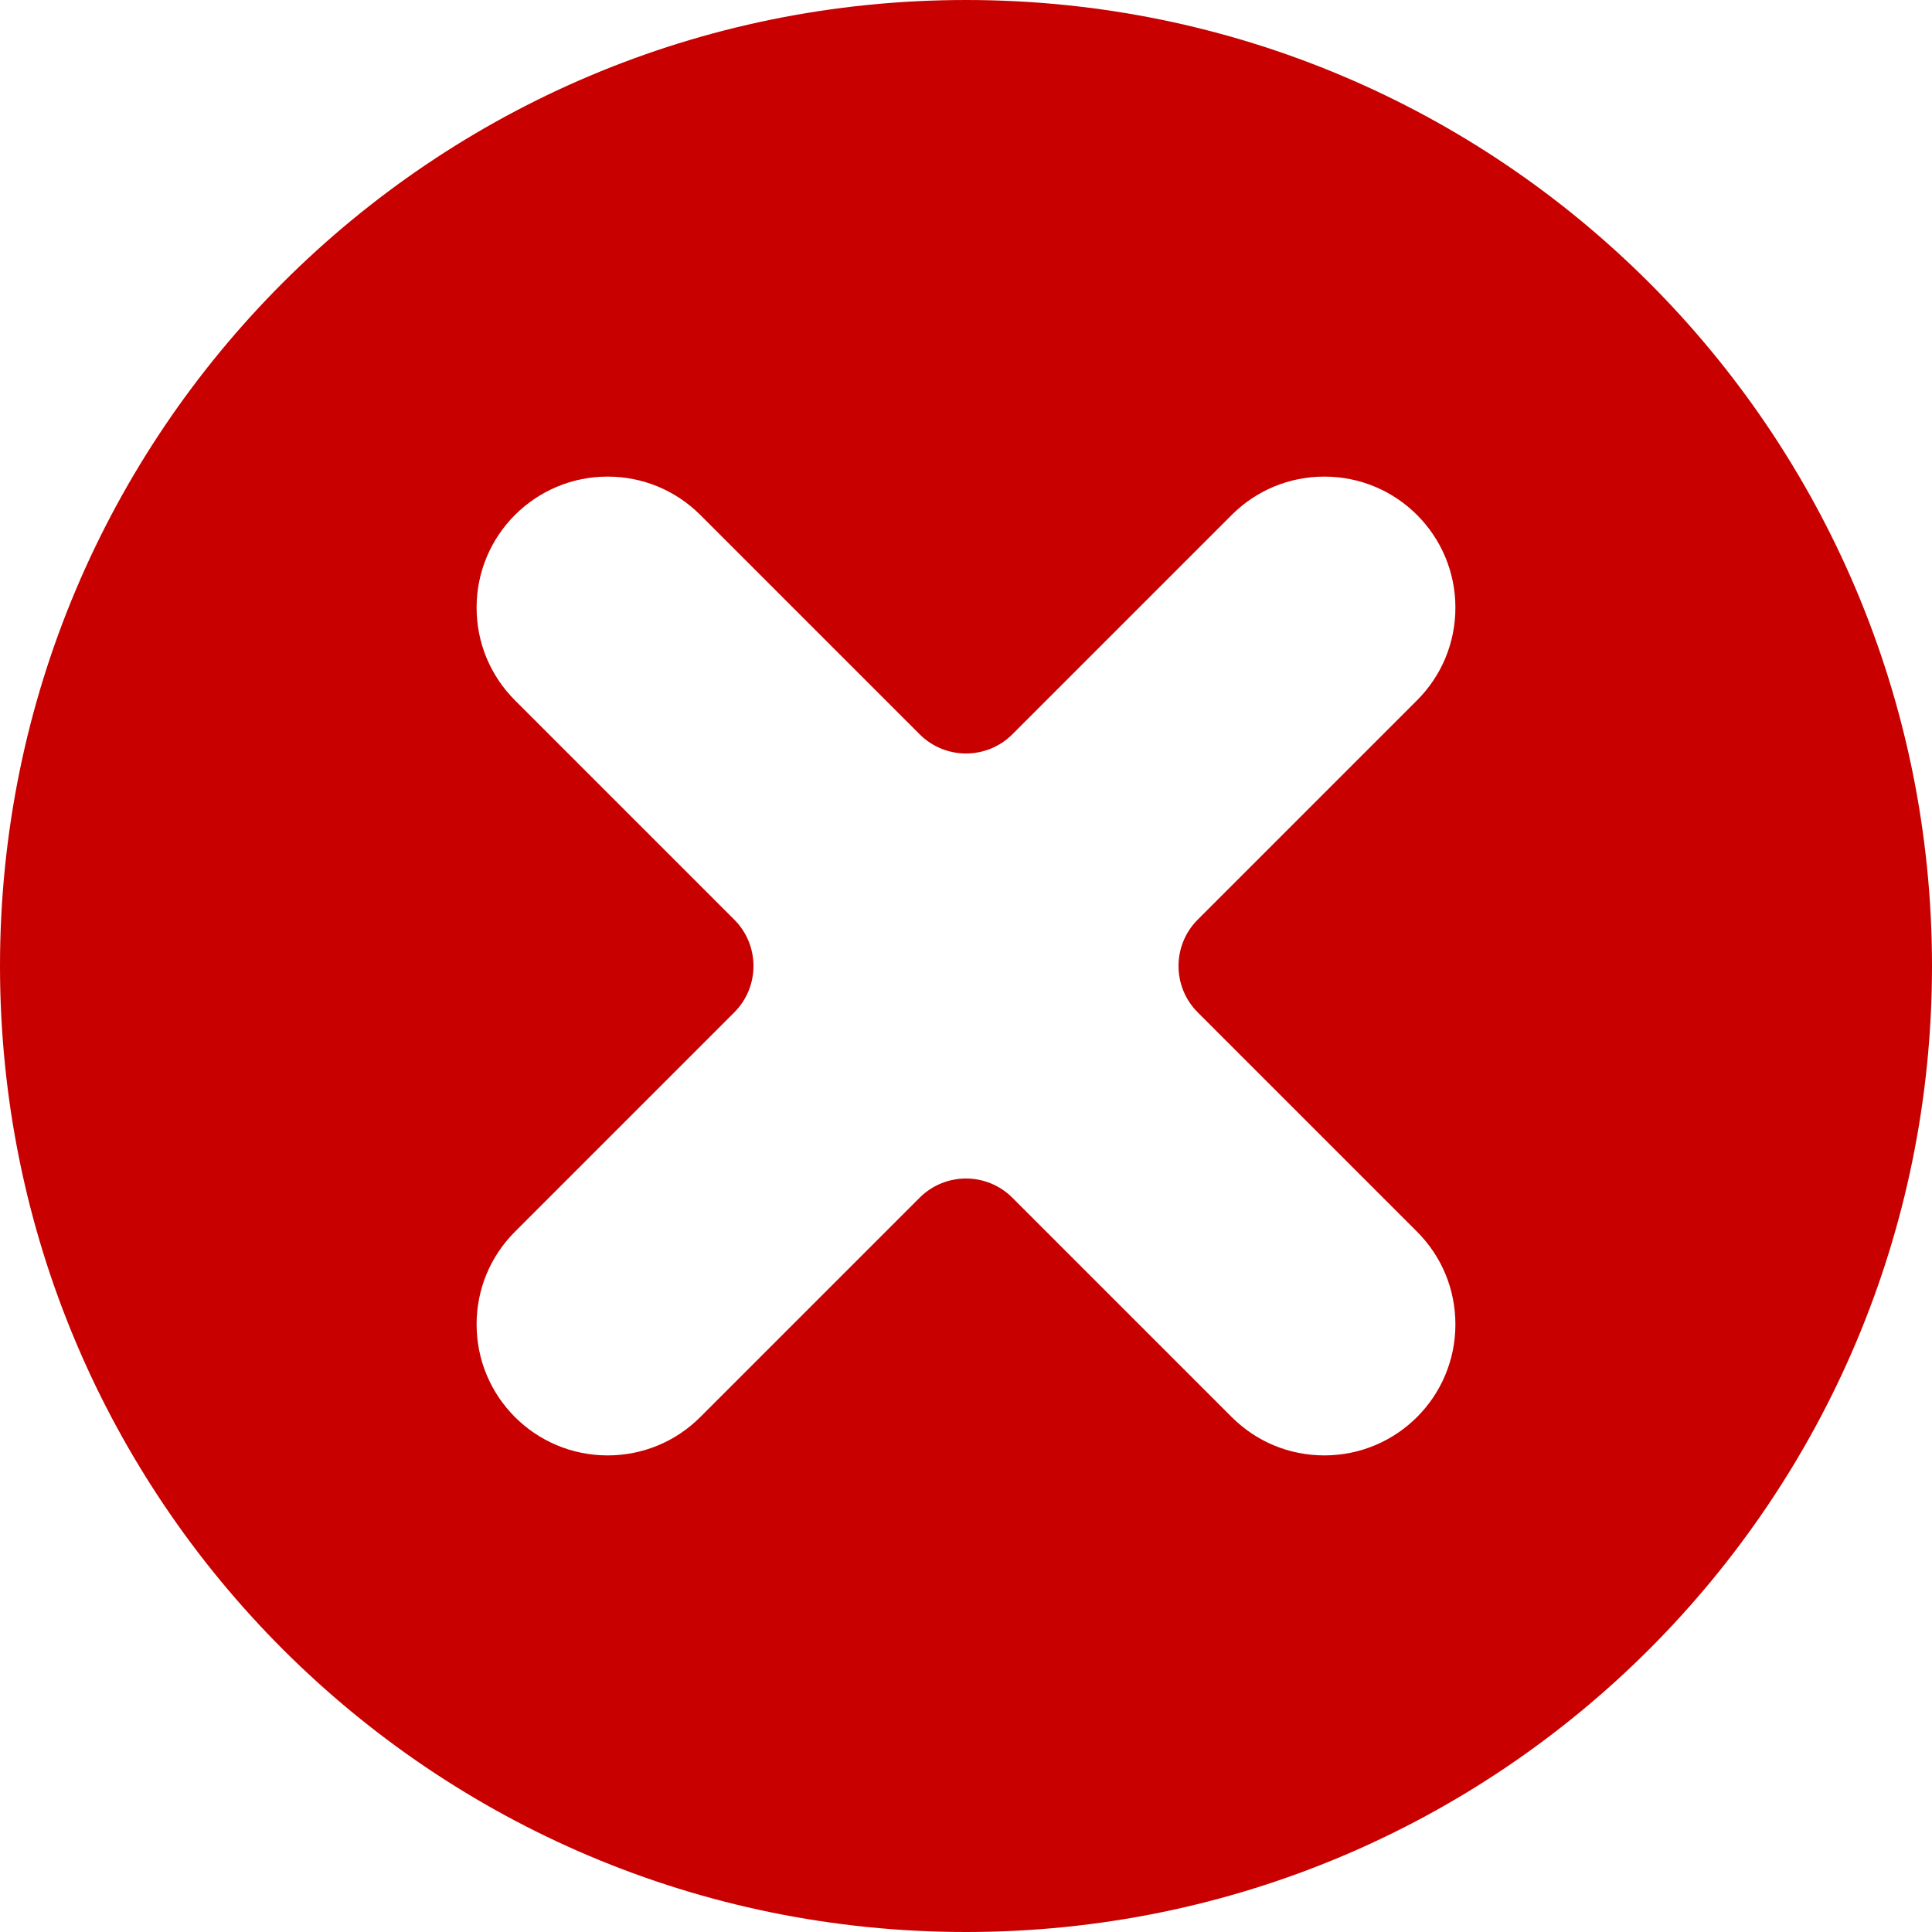 <svg width="20" height="20" viewBox="0 0 16 16" fill="none" xmlns="http://www.w3.org/2000/svg">
<path d="M8 16C3.578 16 0 12.422 0 8C0 3.578 3.578 0 8 0C12.422 0 16 3.578 16 8C16 12.422 12.422 16 8 16ZM7.616 6.081L5.8 4.265C5.595 4.06 5.322 3.947 5.032 3.947C4.433 3.947 3.947 4.432 3.947 5.032C3.947 5.322 4.06 5.595 4.265 5.8L6.081 7.616C6.293 7.828 6.293 8.172 6.081 8.384L4.265 10.2C4.06 10.405 3.947 10.678 3.947 10.968C3.947 11.568 4.432 12.053 5.032 12.053C5.322 12.053 5.595 11.94 5.8 11.735L7.616 9.919C7.828 9.707 8.172 9.707 8.384 9.919L10.2 11.735C10.405 11.94 10.678 12.053 10.968 12.053C11.567 12.053 12.053 11.568 12.053 10.968C12.053 10.678 11.94 10.405 11.735 10.2L9.919 8.384C9.707 8.172 9.707 7.828 9.919 7.616L11.735 5.8C11.94 5.595 12.053 5.322 12.053 5.032C12.053 4.433 11.568 3.947 10.968 3.947C10.678 3.947 10.405 4.06 10.2 4.265L8.384 6.081C8.172 6.293 7.828 6.293 7.616 6.081Z" fill="#C80000"/>
</svg>
